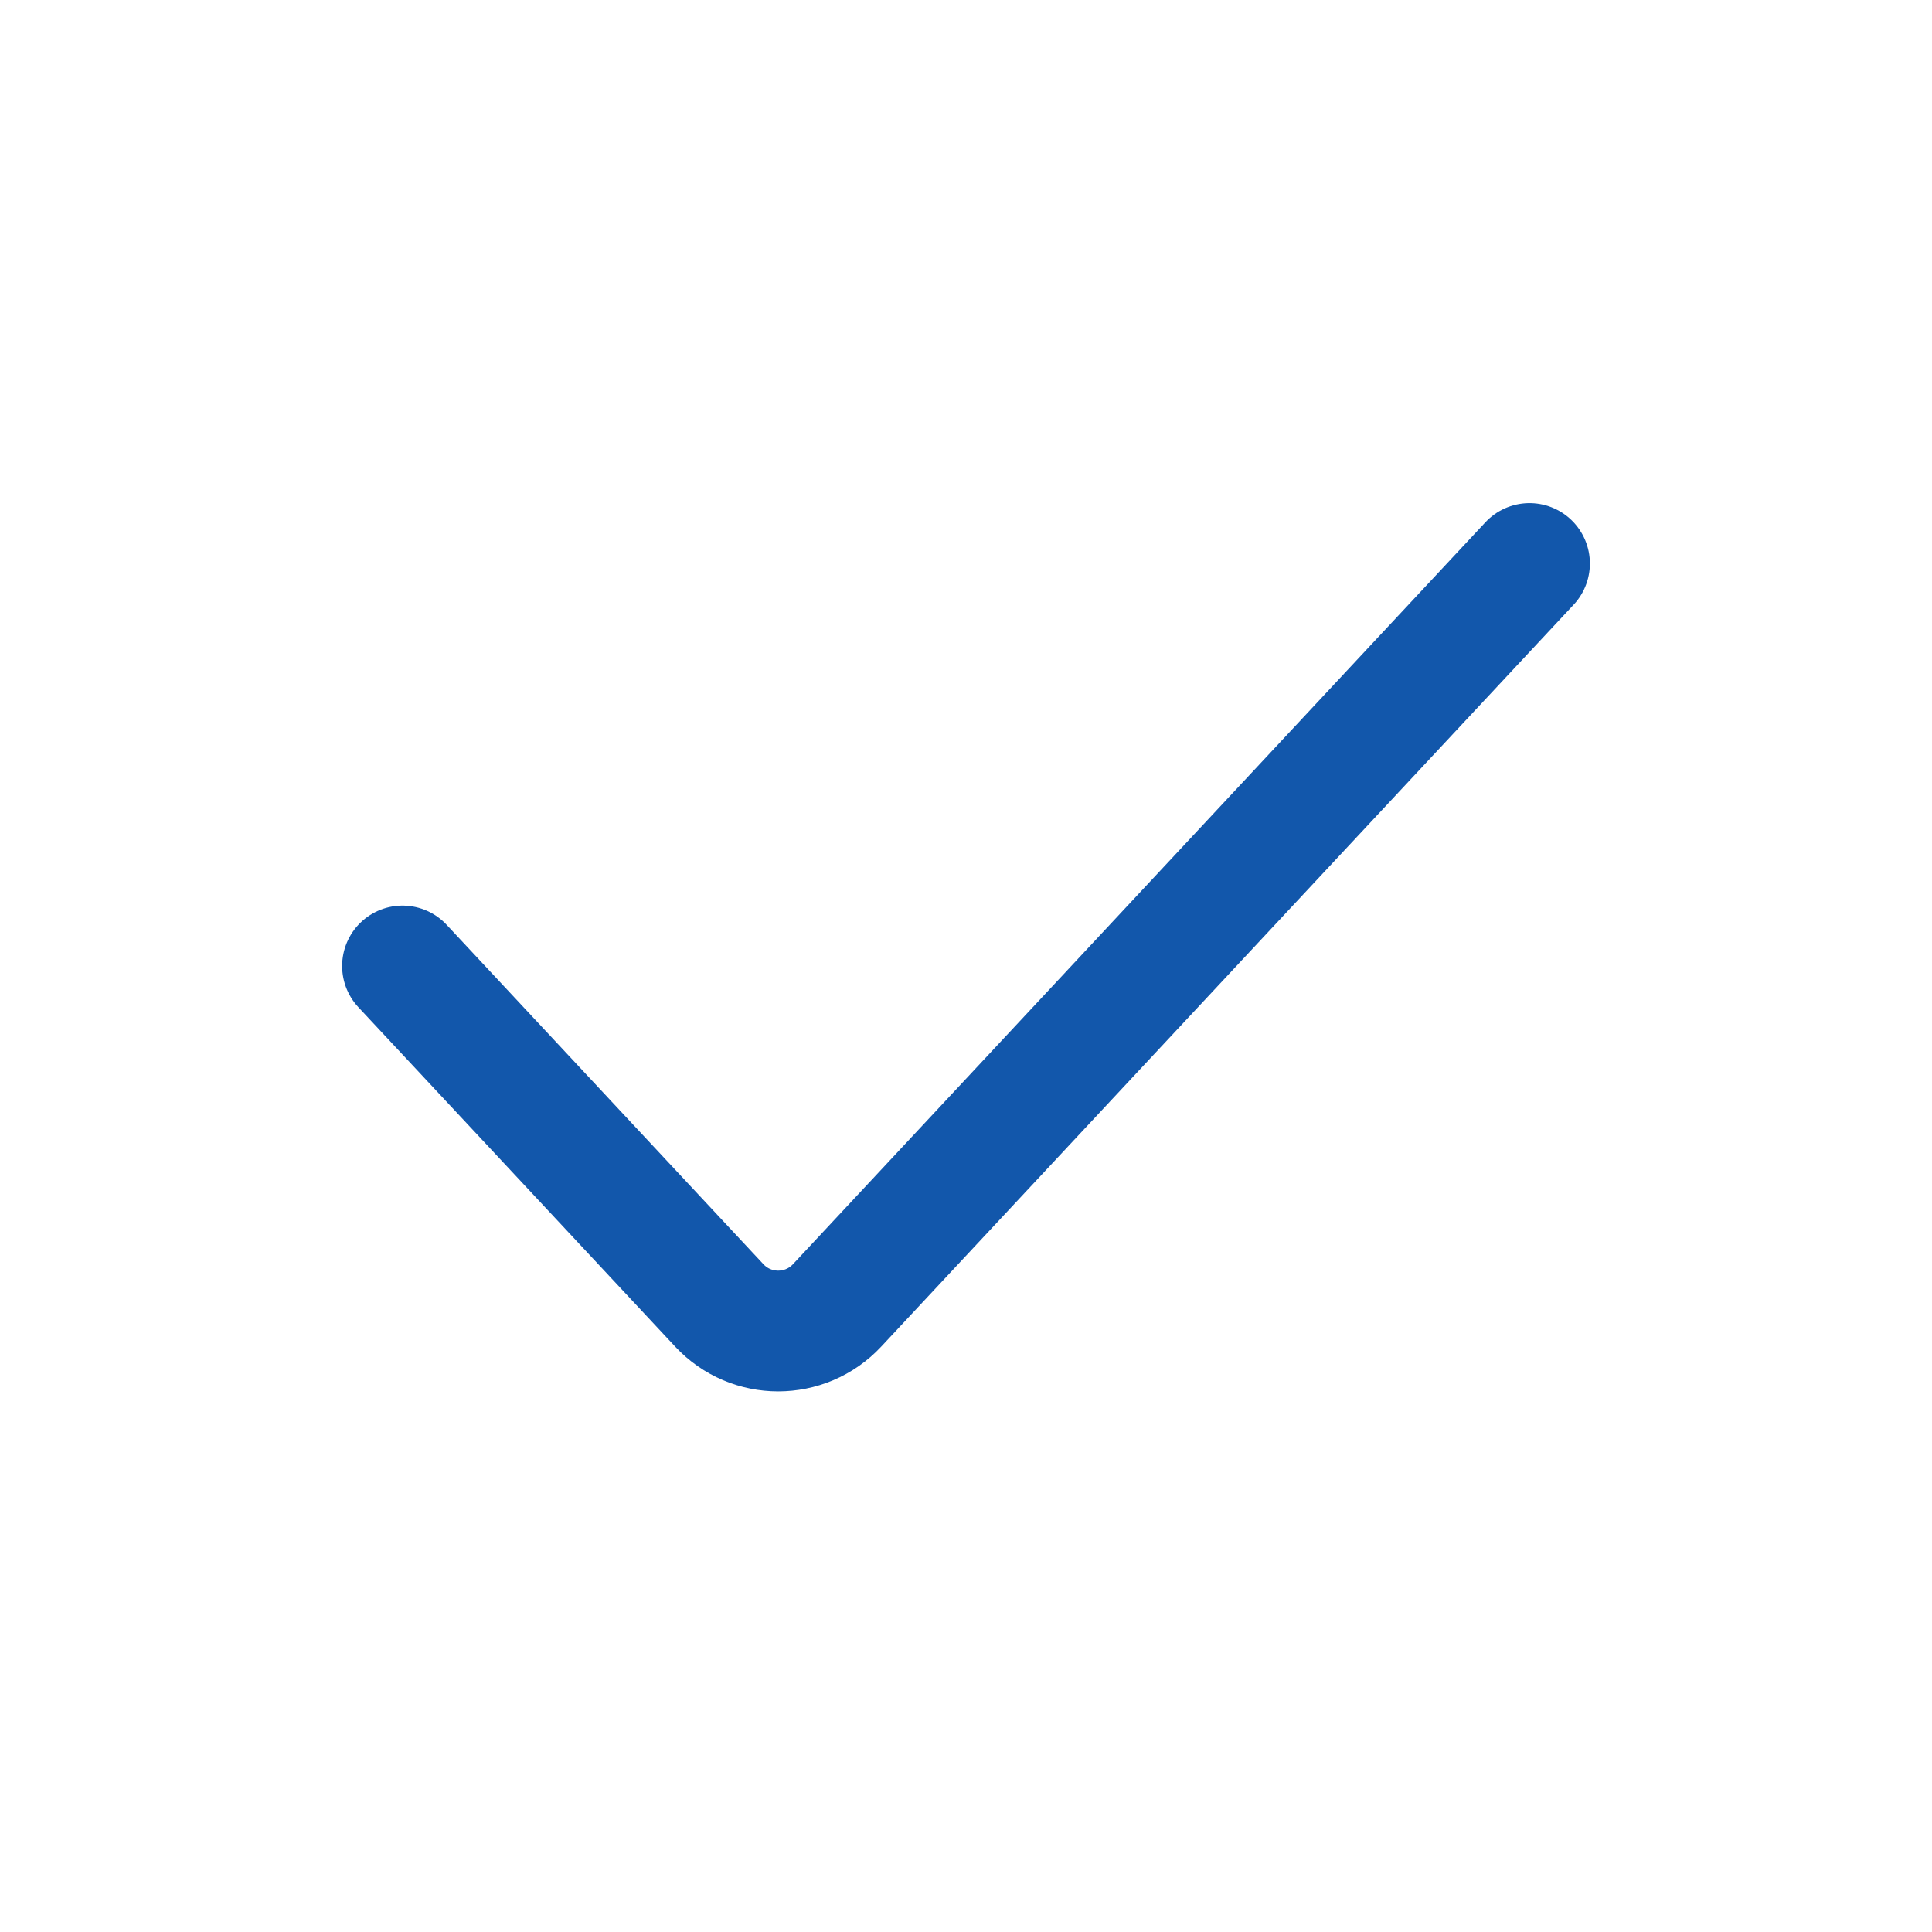 <svg width="24" height="24" viewBox="0 0 24 24" fill="none" xmlns="http://www.w3.org/2000/svg">
<path d="M5 12L8.936 16.217C9.331 16.64 10.002 16.64 10.398 16.217L19 7" stroke="#1257AB" stroke-width="1.5" stroke-linecap="round"/>
</svg>

